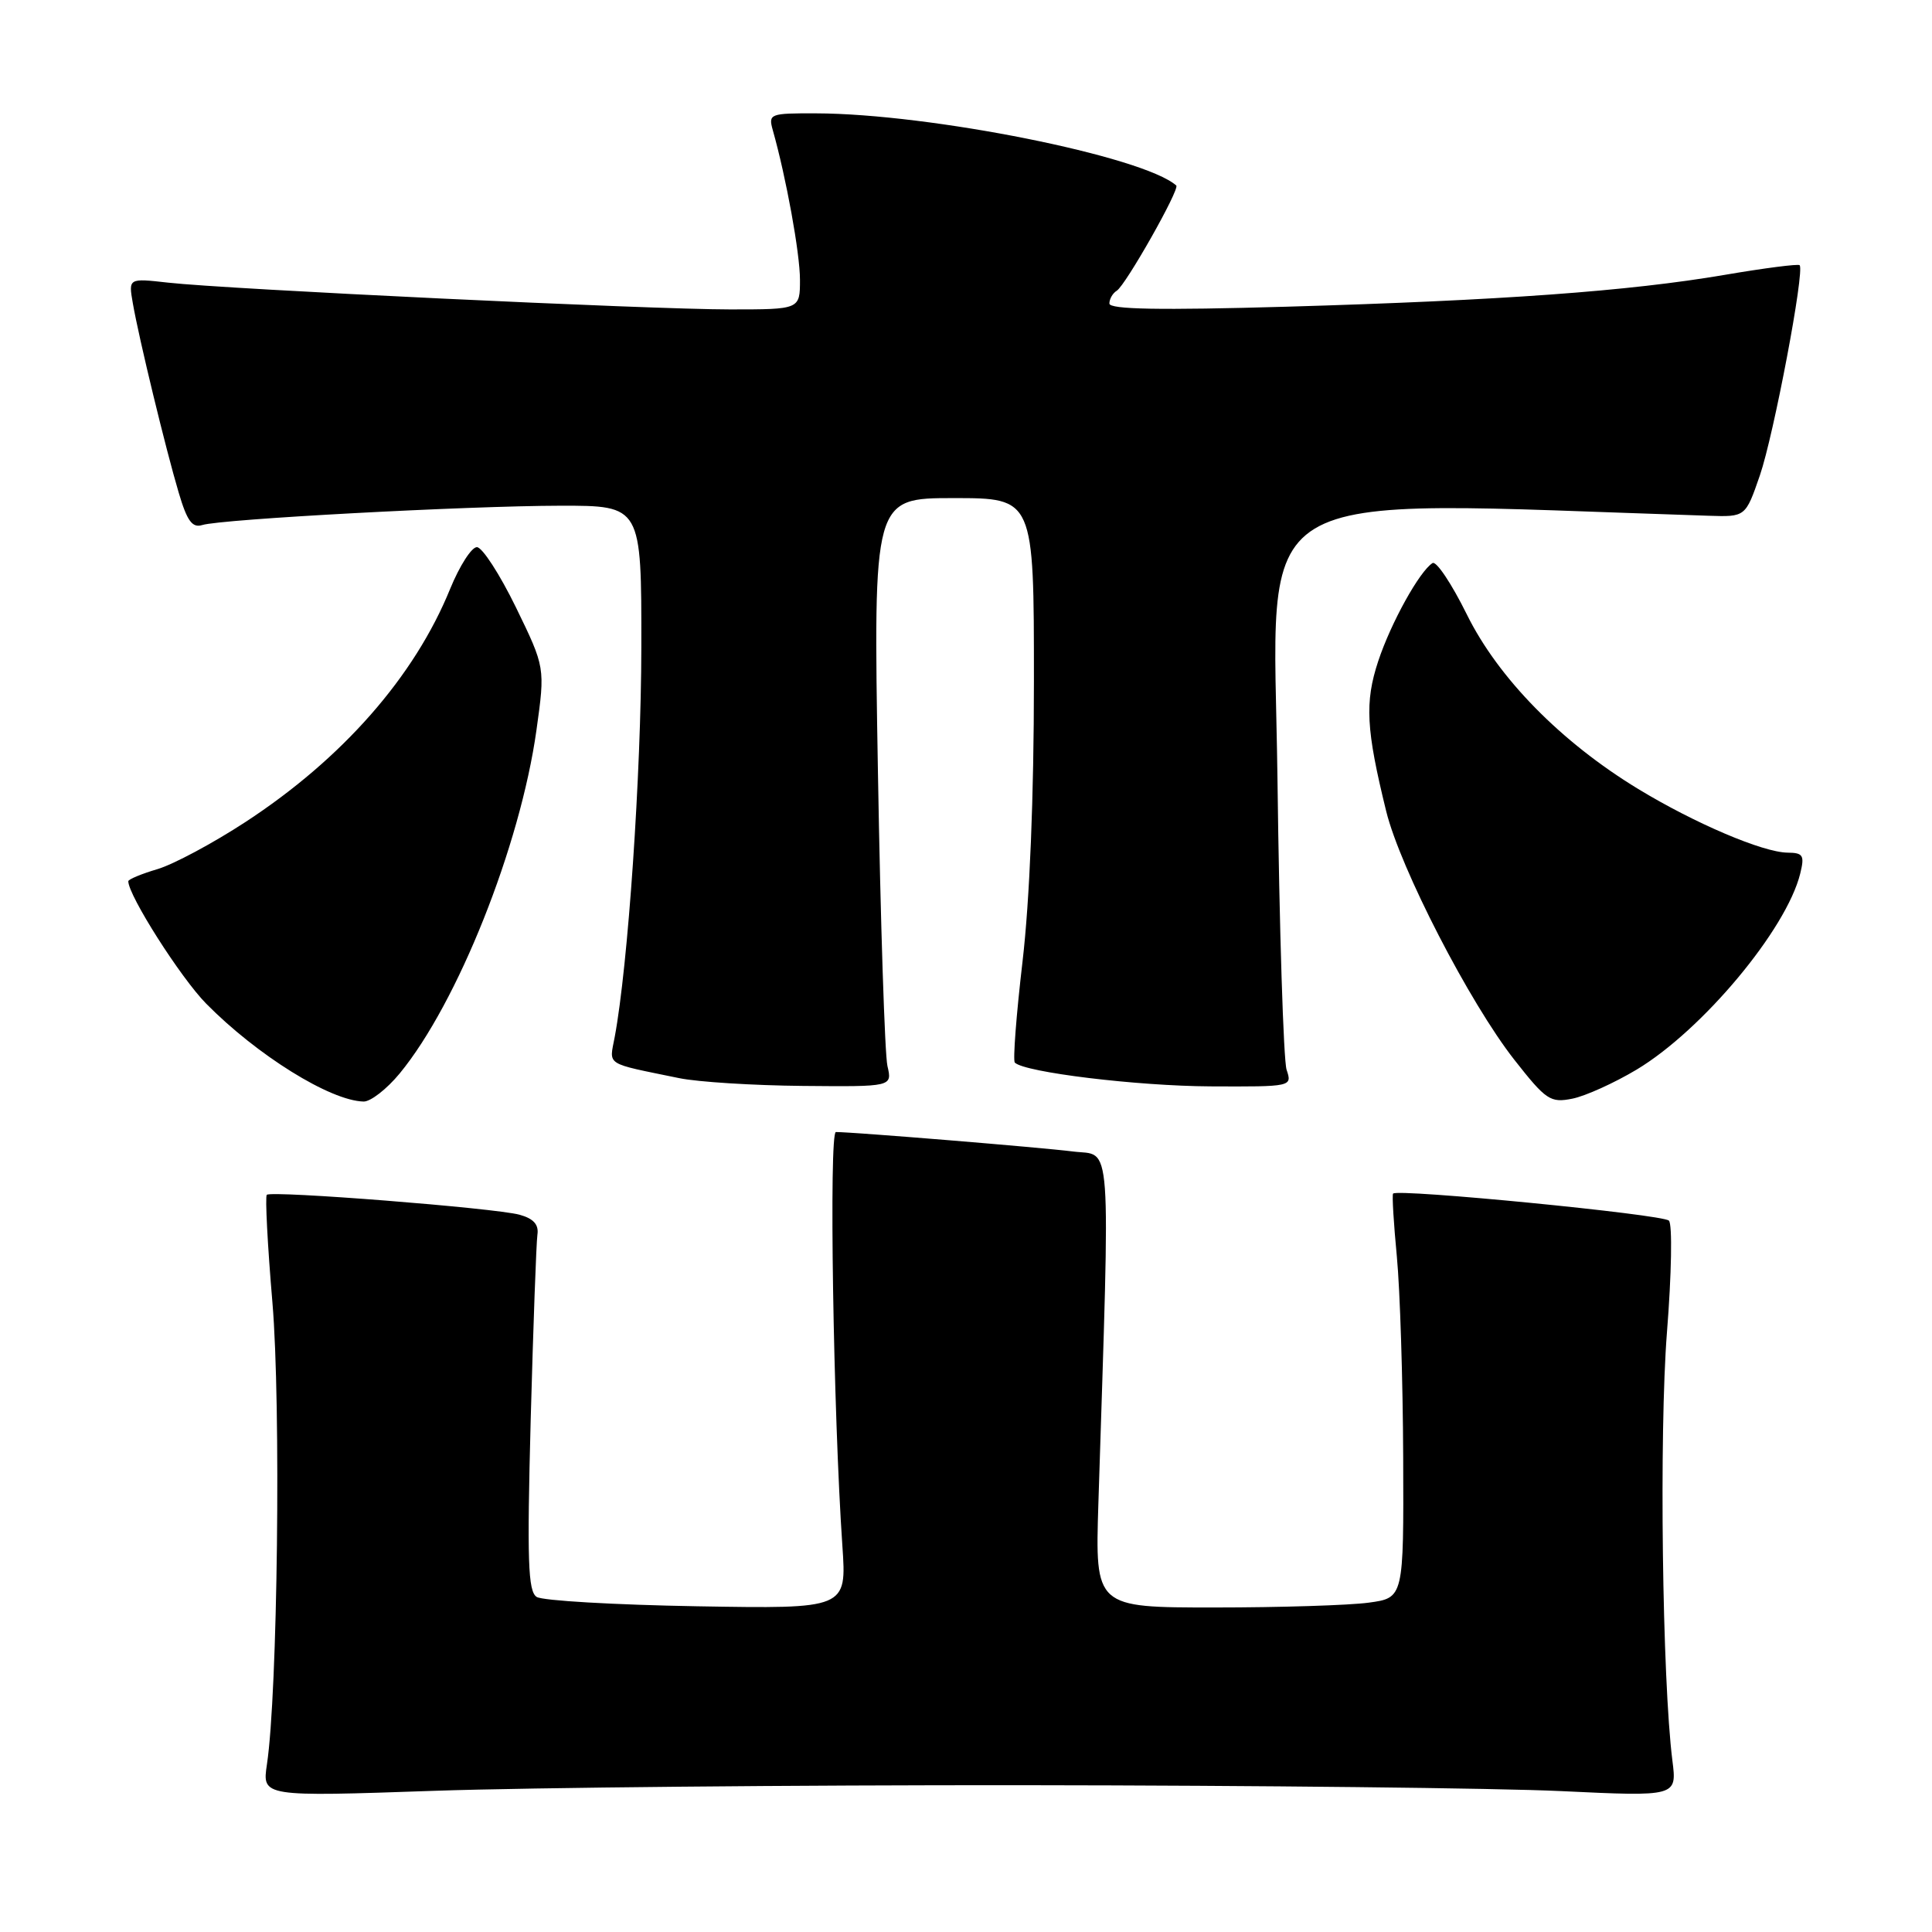 <?xml version="1.0" encoding="UTF-8" standalone="no"?>
<!DOCTYPE svg PUBLIC "-//W3C//DTD SVG 1.1//EN" "http://www.w3.org/Graphics/SVG/1.1/DTD/svg11.dtd" >
<svg xmlns="http://www.w3.org/2000/svg" xmlns:xlink="http://www.w3.org/1999/xlink" version="1.1" viewBox="0 0 256 256">
 <g >
 <path fill="currentColor"
d=" M 136.00 236.55 C 166.53 236.58 198.41 236.93 206.85 237.33 C 222.21 238.06 222.21 238.06 221.60 233.28 C 220.25 222.58 219.84 189.80 220.88 176.54 C 221.49 168.85 221.61 162.21 221.14 161.74 C 220.31 160.91 185.11 157.47 184.59 158.16 C 184.44 158.35 184.67 162.10 185.09 166.50 C 185.51 170.90 185.89 182.88 185.93 193.11 C 186.00 211.73 186.00 211.73 181.36 212.36 C 178.81 212.71 169.61 213.00 160.92 213.00 C 145.11 213.00 145.11 213.00 145.54 199.25 C 147.12 149.52 147.38 153.23 142.19 152.58 C 137.94 152.04 113.04 150.00 110.76 150.00 C 109.83 150.00 110.41 187.22 111.62 204.84 C 112.19 213.18 112.19 213.18 92.35 212.84 C 81.43 212.65 71.87 212.10 71.11 211.60 C 69.96 210.86 69.83 206.79 70.32 188.10 C 70.66 175.67 71.06 164.64 71.21 163.60 C 71.41 162.27 70.70 161.47 68.85 160.96 C 65.63 160.07 35.94 157.73 35.35 158.32 C 35.12 158.55 35.45 164.99 36.10 172.62 C 37.24 186.19 36.79 224.35 35.37 233.79 C 34.73 238.08 34.73 238.08 57.61 237.29 C 70.20 236.86 105.47 236.52 136.00 236.55 Z  M 52.95 142.25 C 60.63 132.93 68.93 112.10 71.08 96.77 C 72.24 88.45 72.24 88.45 68.36 80.47 C 66.22 76.09 63.90 72.50 63.19 72.50 C 62.48 72.50 60.89 74.99 59.65 78.02 C 54.92 89.66 45.37 100.53 32.51 108.93 C 28.24 111.72 23.01 114.52 20.88 115.16 C 18.74 115.79 17.00 116.52 17.00 116.77 C 17.00 118.65 23.94 129.56 27.32 132.99 C 34.07 139.83 43.76 145.86 48.18 145.96 C 49.10 145.98 51.25 144.31 52.95 142.25 Z  M 216.86 141.73 C 225.59 136.49 236.72 123.15 238.54 115.75 C 239.13 113.34 238.93 113.00 236.86 112.98 C 233.58 112.94 224.59 109.11 217.08 104.55 C 206.86 98.34 198.53 89.86 194.36 81.41 C 192.36 77.36 190.32 74.30 189.82 74.61 C 188.10 75.68 184.30 82.53 182.62 87.61 C 180.82 93.06 181.01 96.64 183.68 107.50 C 185.55 115.07 194.72 132.86 200.66 140.43 C 204.86 145.78 205.43 146.16 208.34 145.58 C 210.06 145.24 213.90 143.50 216.86 141.73 Z  M 117.59 141.25 C 117.24 139.74 116.67 122.19 116.33 102.25 C 115.71 66.00 115.71 66.00 126.36 66.00 C 137.00 66.00 137.00 66.00 137.00 90.26 C 137.00 105.52 136.44 119.30 135.49 127.41 C 134.66 134.51 134.20 140.53 134.47 140.80 C 135.76 142.09 150.65 143.90 160.37 143.95 C 171.20 144.00 171.23 143.99 170.48 141.75 C 170.07 140.51 169.52 123.12 169.27 103.10 C 168.77 63.34 163.85 66.33 226.40 68.34 C 231.29 68.50 231.29 68.50 233.19 63.00 C 235.03 57.66 239.16 35.86 238.46 35.14 C 238.27 34.95 233.81 35.52 228.54 36.42 C 215.82 38.59 198.91 39.81 170.47 40.64 C 153.67 41.12 147.00 41.00 147.00 40.22 C 147.00 39.61 147.44 38.85 147.98 38.52 C 149.16 37.78 156.38 25.03 155.86 24.58 C 151.48 20.71 123.25 15.06 108.13 15.02 C 102.01 15.00 101.79 15.08 102.40 17.25 C 104.17 23.51 106.00 33.57 106.00 37.07 C 106.00 41.00 106.00 41.00 96.73 41.00 C 86.06 41.00 30.08 38.33 22.26 37.45 C 17.02 36.86 17.02 36.86 17.60 40.18 C 18.40 44.81 21.96 59.50 23.68 65.28 C 24.79 69.04 25.48 69.98 26.80 69.57 C 29.32 68.78 61.87 67.03 74.25 67.01 C 85.00 67.00 85.00 67.00 84.98 85.75 C 84.96 102.52 83.22 127.97 81.45 137.42 C 80.73 141.26 80.03 140.81 90.00 142.86 C 92.47 143.37 99.84 143.83 106.37 143.89 C 118.23 144.00 118.23 144.00 117.59 141.25 Z "/>
</g>
</svg>